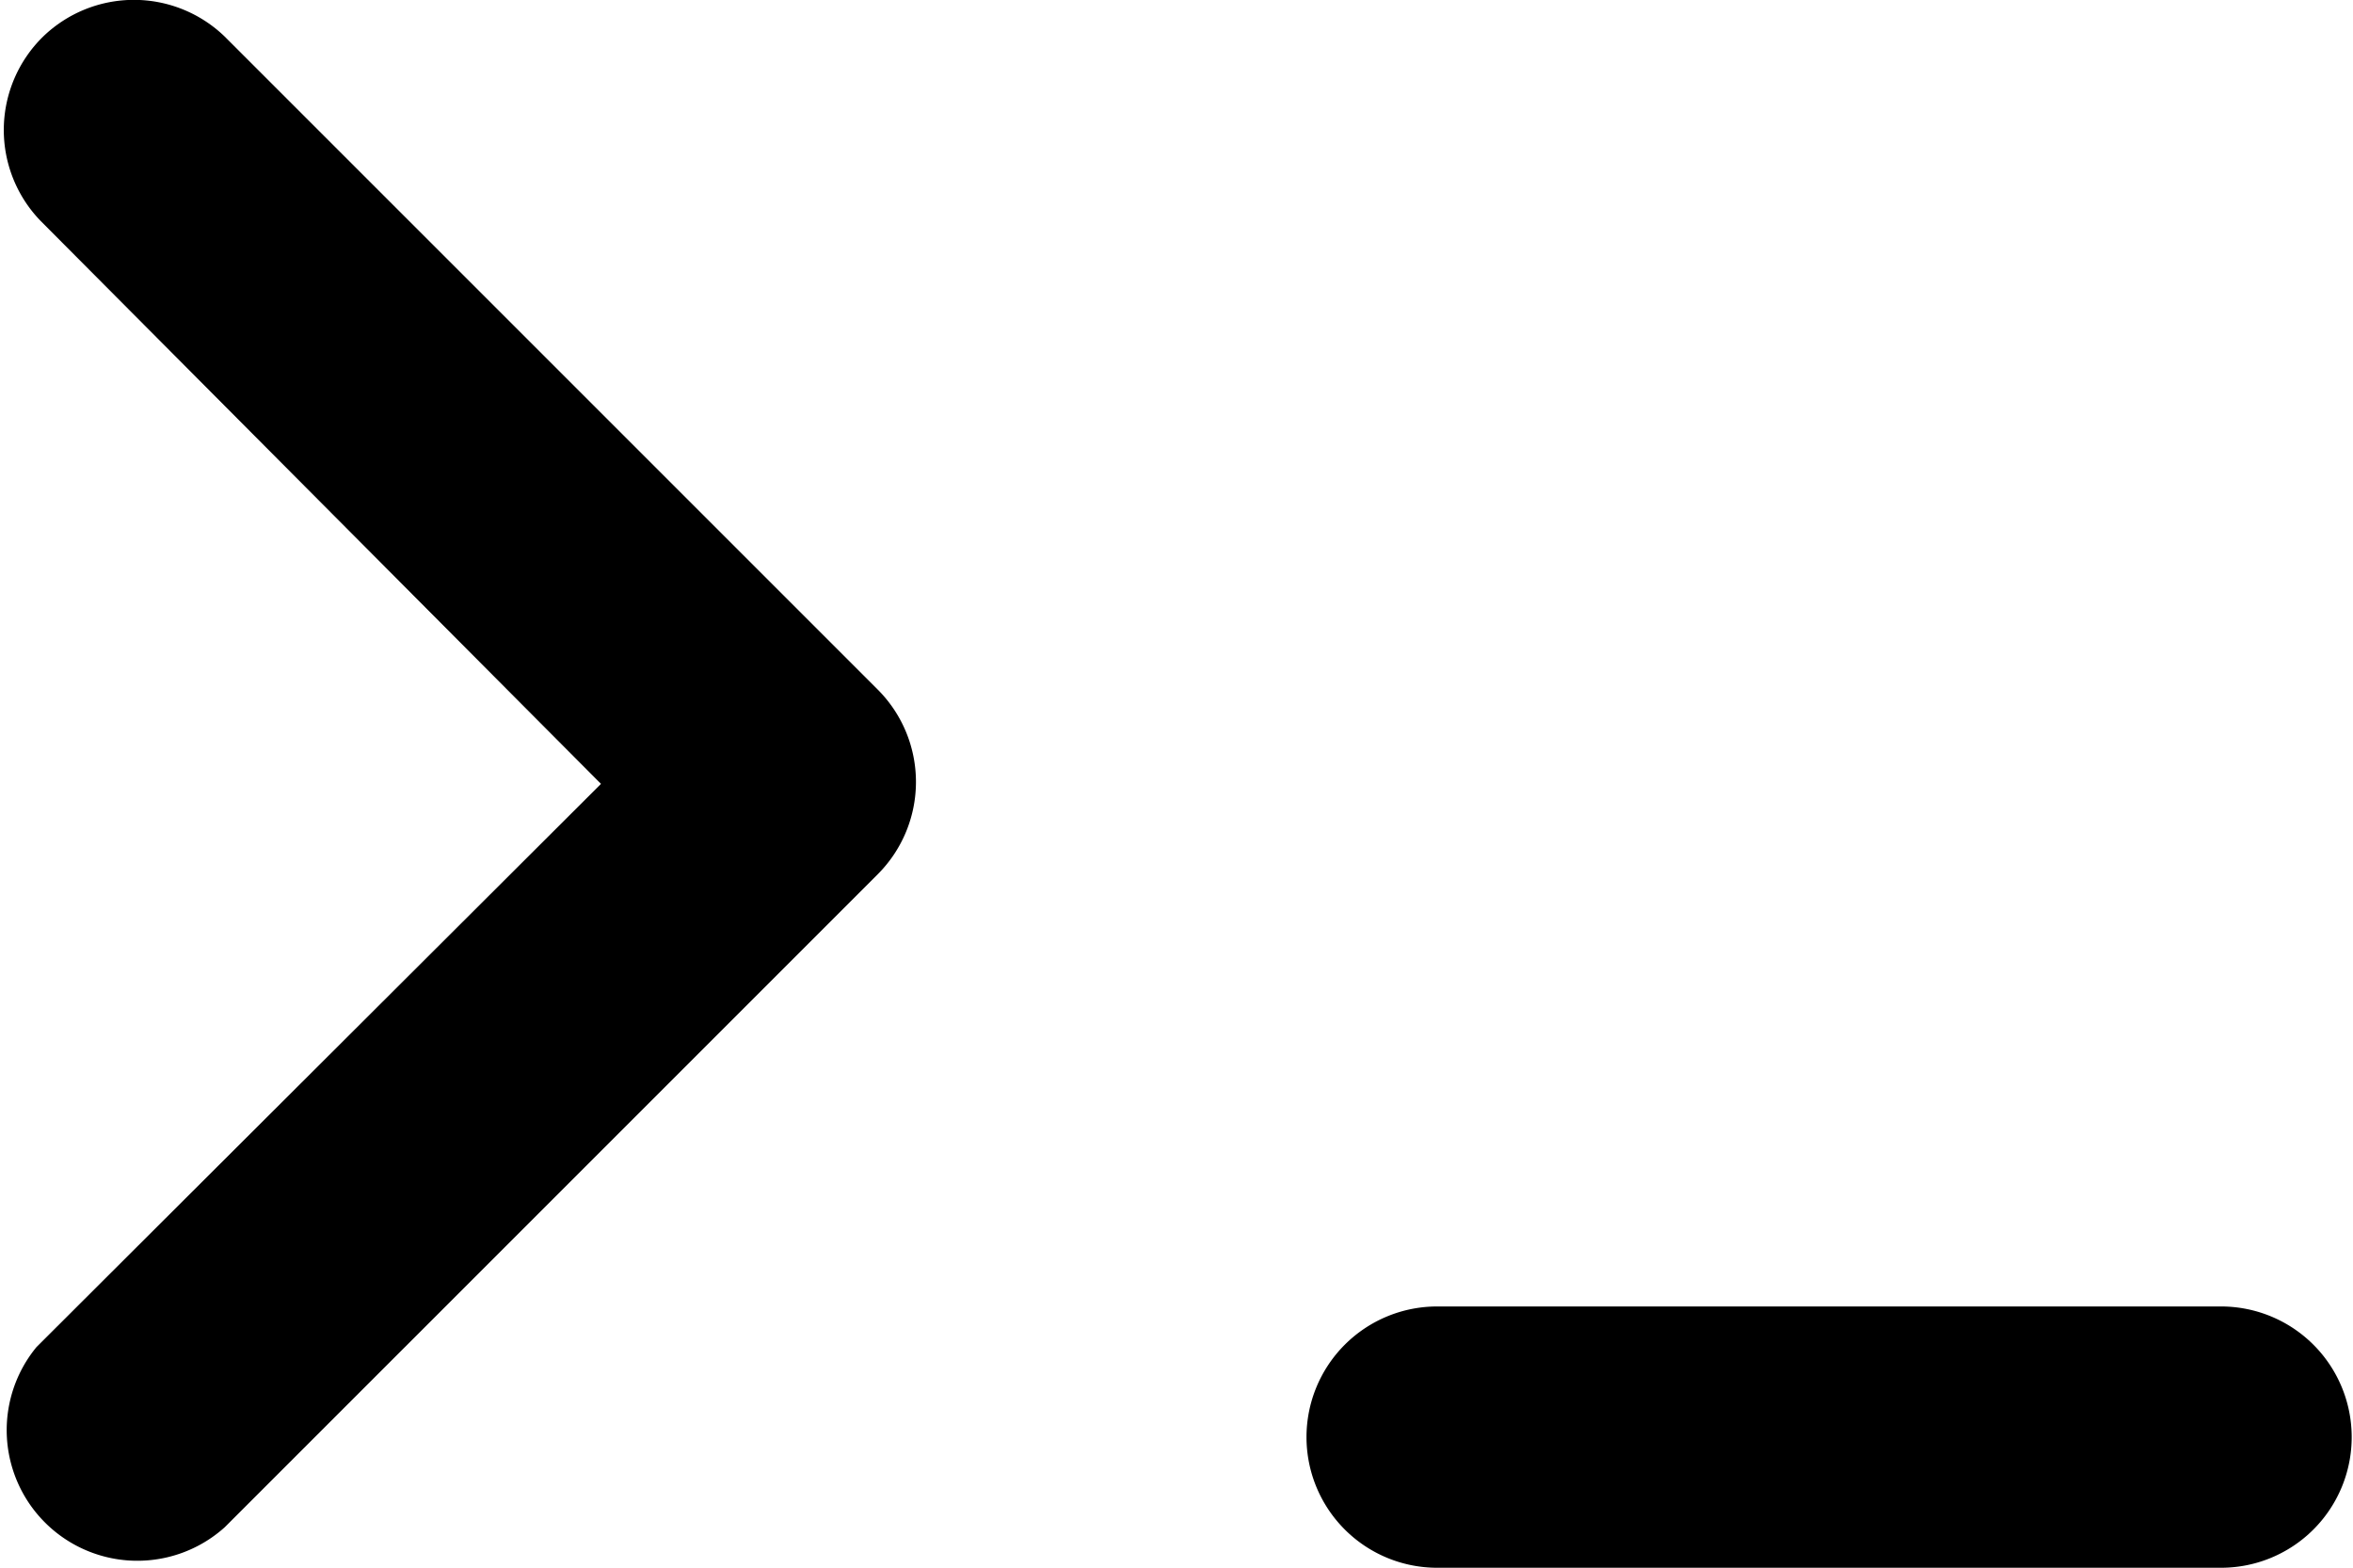 <svg xmlns="http://www.w3.org/2000/svg" viewBox="0 0 18.01 12"><title>icon-terminal</title><path d="M.31,1.69A1,1,0,0,1,.33.28a1,1,0,0,1,1.39,0l5,5a1,1,0,0,1,0,1.41l-5,5A1,1,0,0,1,.28,10.31l0,0L4.6,6Z" fill="#000000" /><path d="M11,10h6a1,1,0,0,1,1,1h0a1,1,0,0,1-1,1H11a1,1,0,0,1-1-1h0A1,1,0,0,1,11,10Z" fill="#000000" /></svg>